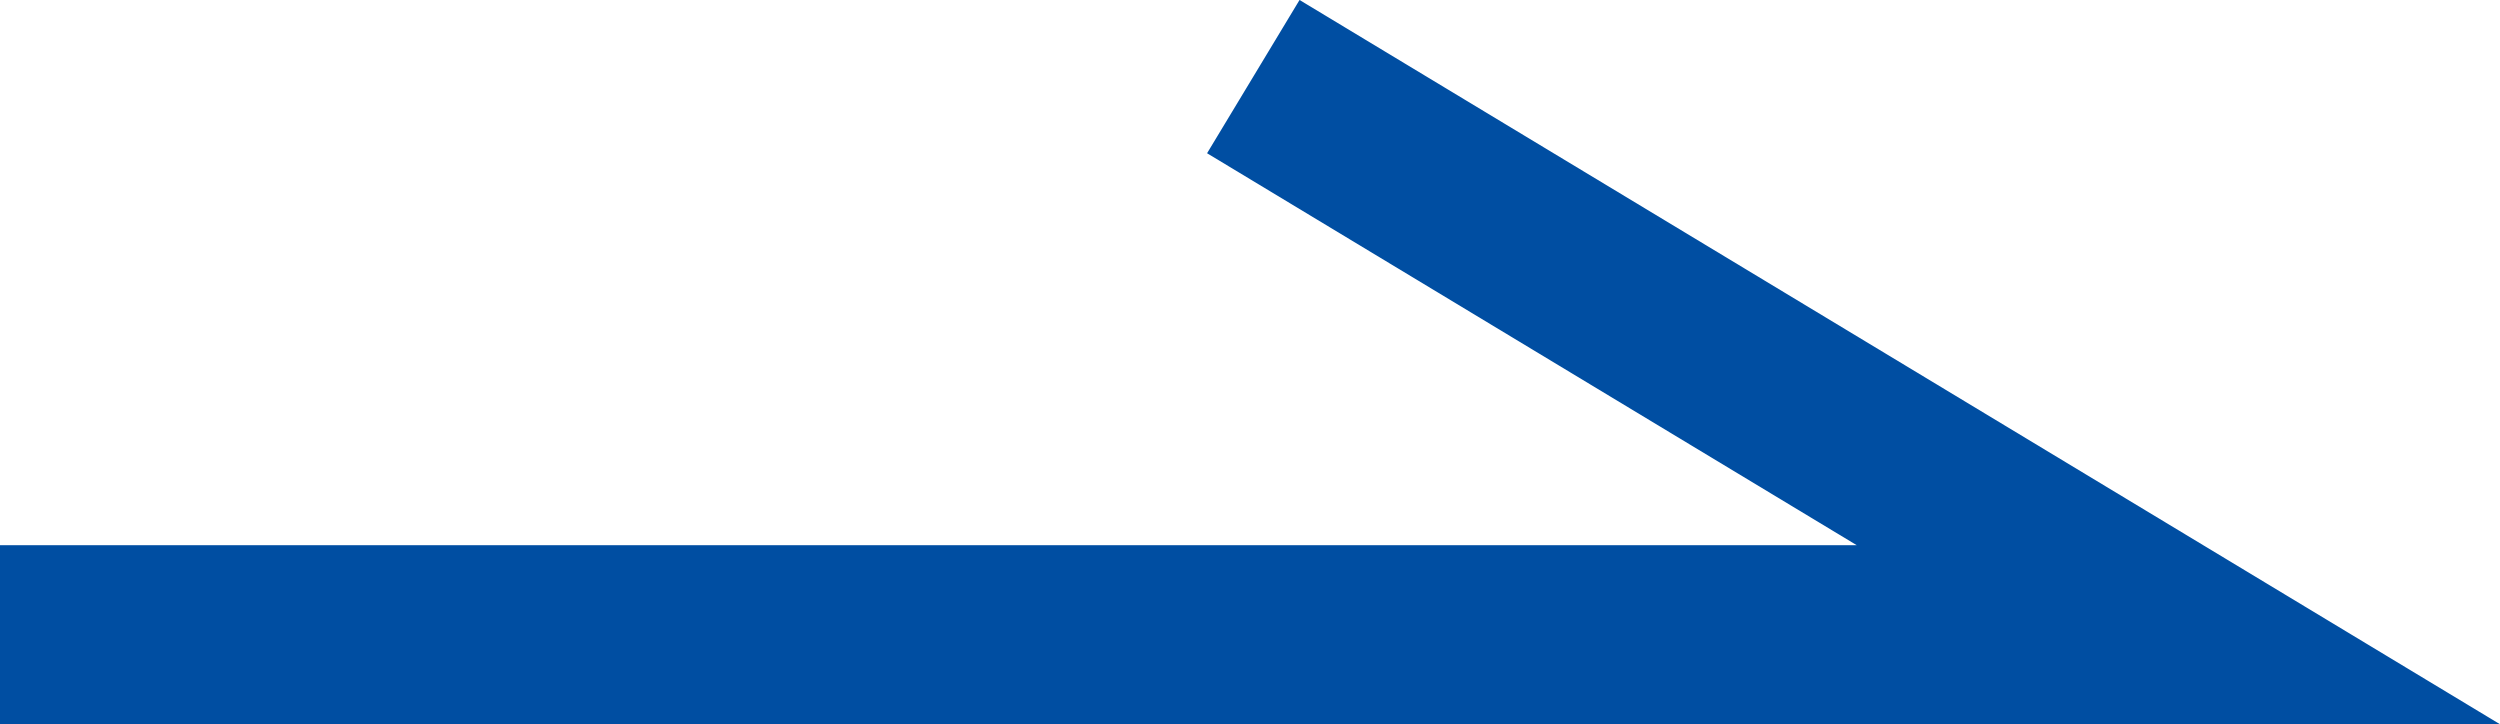 <svg xmlns="http://www.w3.org/2000/svg" width="13.967" height="4.046" viewBox="0 0 13.967 4.046">
  <defs>
    <style>
      .cls-1 {
        fill: none;
        stroke: #004ea2;
      }
    </style>
  </defs>
  <path id="パス_9" data-name="パス 9" class="cls-1" d="M2250,1053.527h12.17l-5.168-3.118" transform="translate(-2250 -1049.981)"/>
</svg>
